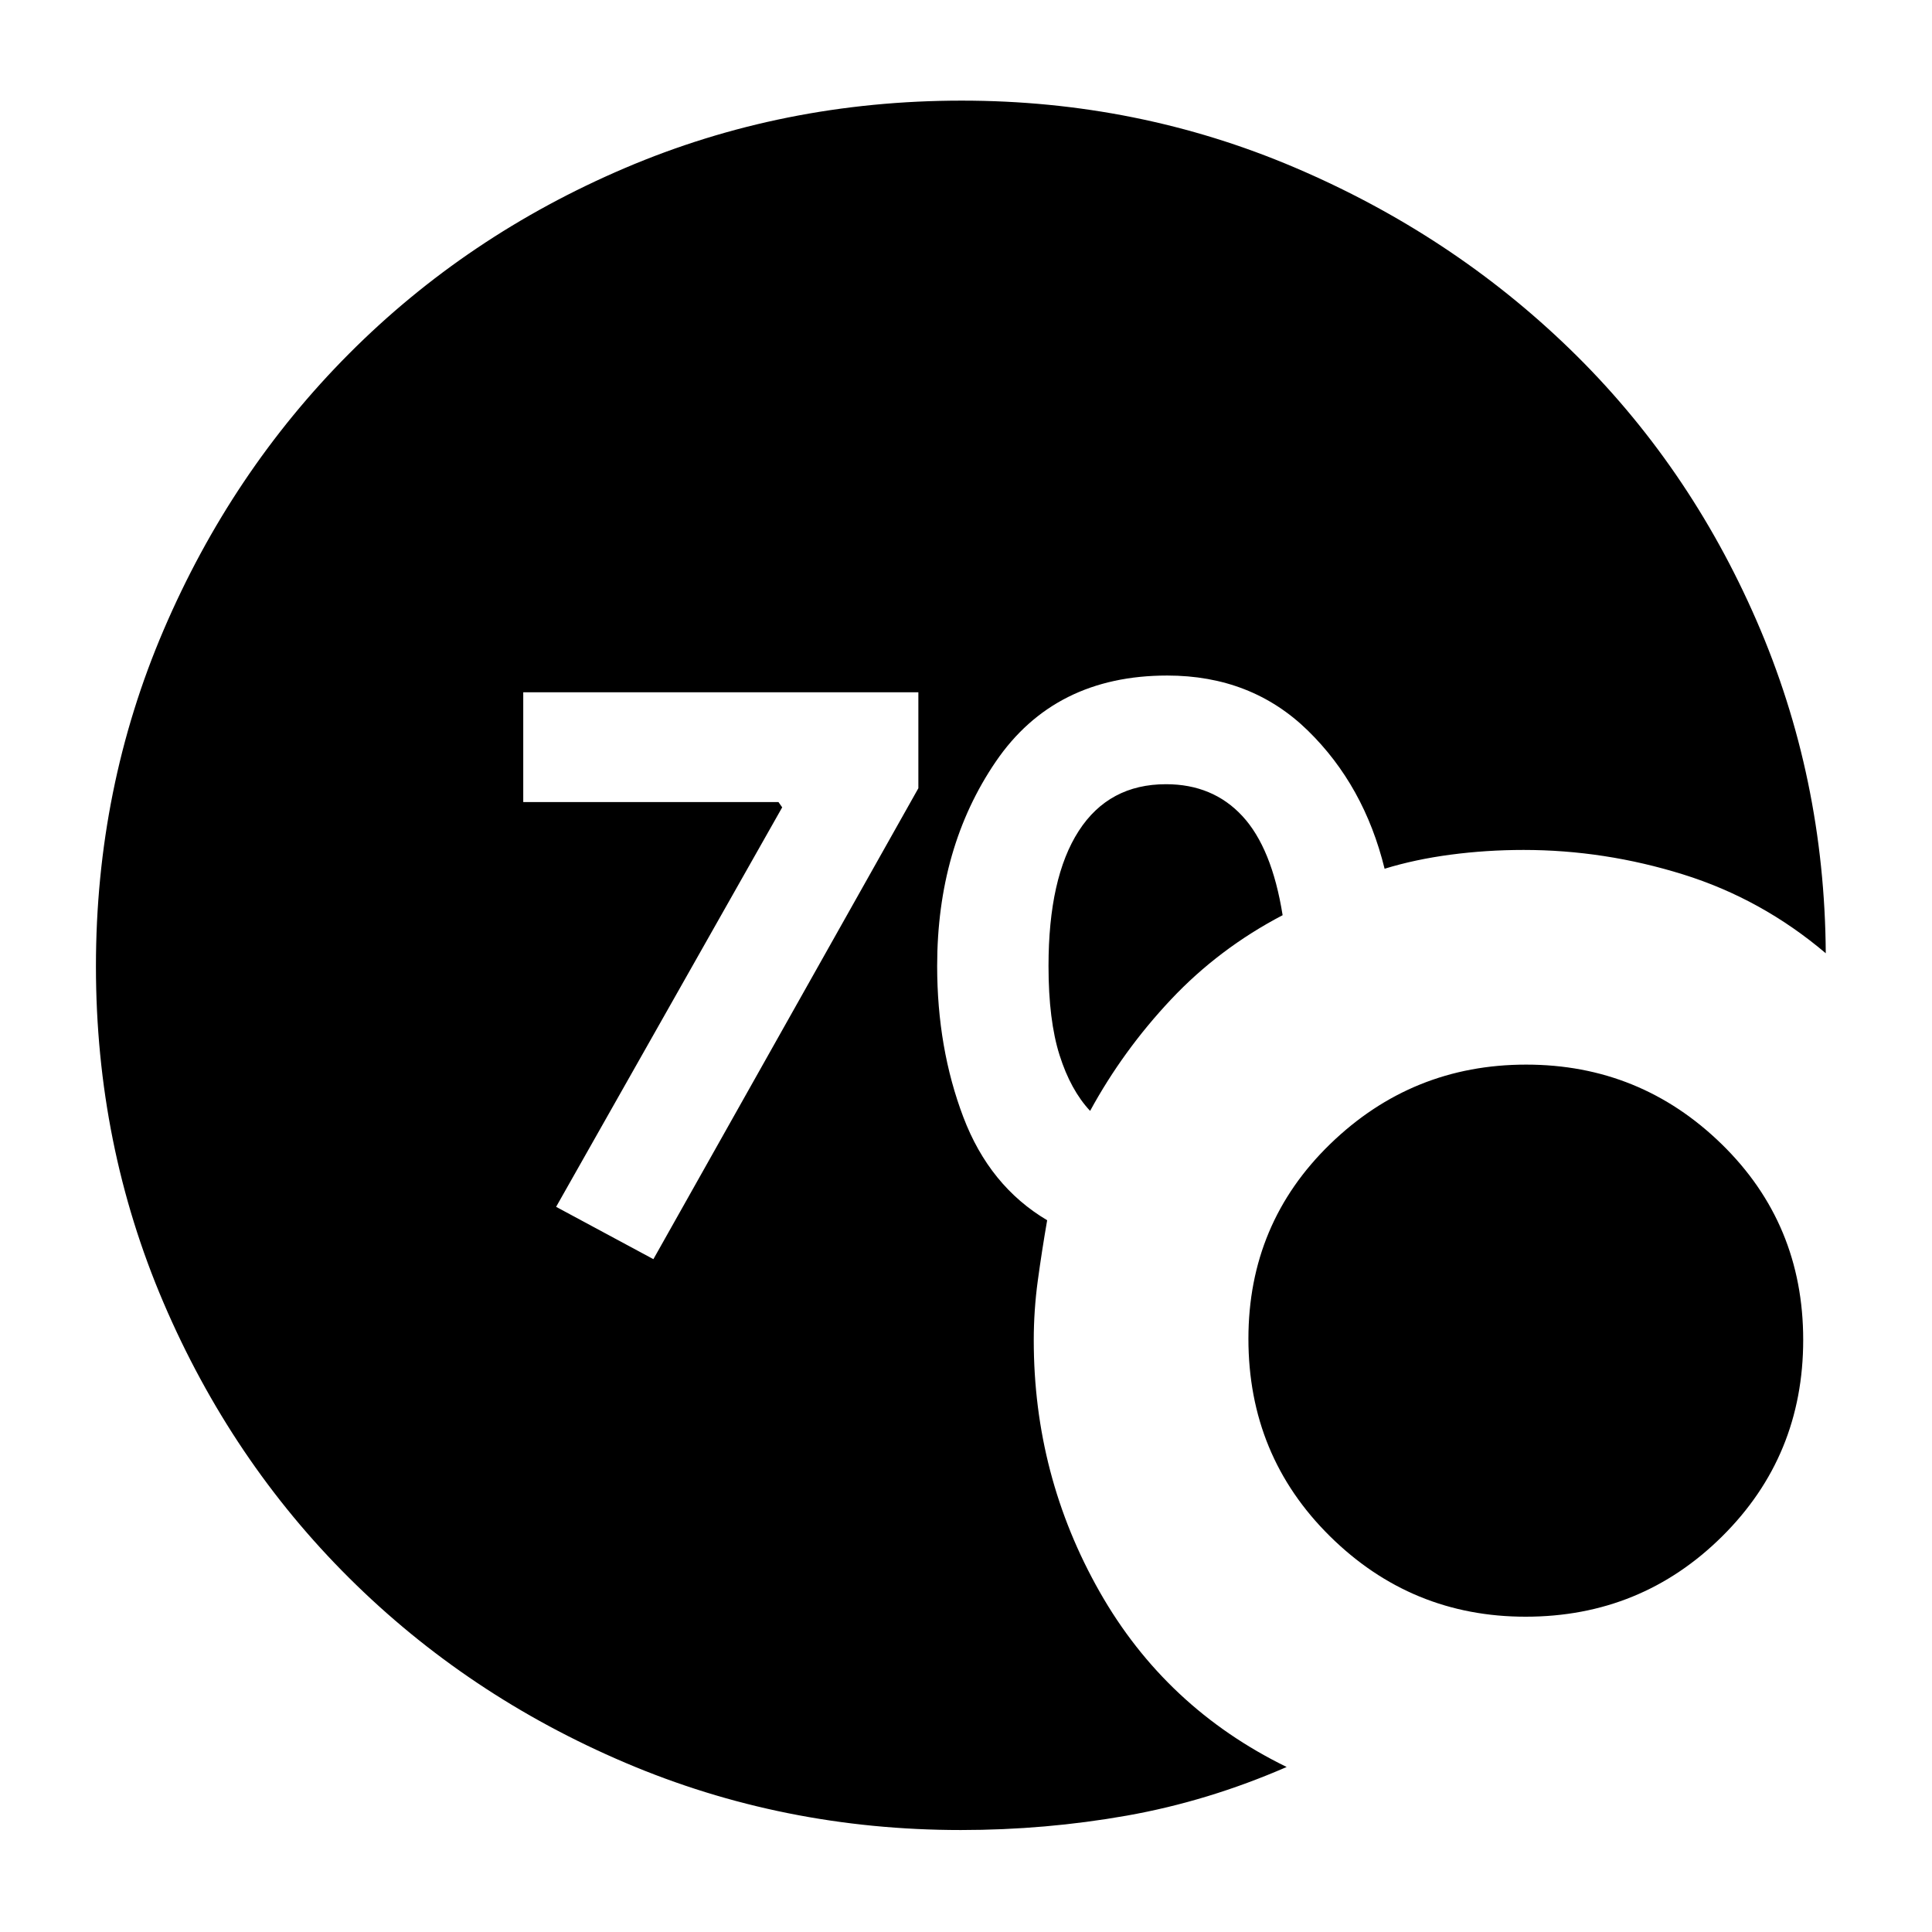 <svg xmlns="http://www.w3.org/2000/svg" height="40" viewBox="0 -960 960 960" width="40"><path d="M477.43-50.67q-88.25 0-166.72-33.42-78.46-33.41-137.18-91.79-58.71-58.37-92.29-136.85-33.57-78.48-33.57-167.12t33.66-167.18q33.67-78.55 92.09-137.21 58.43-58.66 136.98-92.21Q388.95-910 477.87-910q87.41 0 165.41 33.21t136.86 90.33q58.86 57.13 92.69 134.88 33.84 77.76 34.38 165.25-31.83-27-70.88-39.17-39.05-12.17-79.24-12.17-18.51 0-36.21 2.34-17.69 2.33-32.88 7-10.14-41.32-38.14-68.66-27.99-27.34-69.86-27.34-56 0-85.17 42.73-29.16 42.73-29.16 101.6 0 40.8 13 75.07 13 34.26 41.66 51.26-2.66 15.34-4.66 30.06-2 14.73-2 29.61 0 67.27 32.73 124.94 32.74 57.67 92.93 87.06-39 17-79.41 24.17-40.42 7.16-82.49 7.16ZM541.67-408q-9.67-10.33-15.17-27.67Q521-453 521-480q0-43.82 15-67.08 15-23.25 43.38-23.25 23.29 0 37.95 15.83 14.67 15.83 20 49.26-31.63 16.54-55.48 41.89Q558-438 541.67-408Zm216.4 251.33q-56.76 0-97.25-40t-40.49-98.1q0-57.38 40.67-96.81Q701.68-431 758.34-431q56.66 0 97.16 39.52 40.5 39.53 40.5 97.25t-40.26 97.64q-40.26 39.92-97.67 39.92Zm-433.4-177.66 131.66-234V-616H260v54.55h126.82l1.85 2.62-112.34 198.5 48.34 26Z"/></svg>